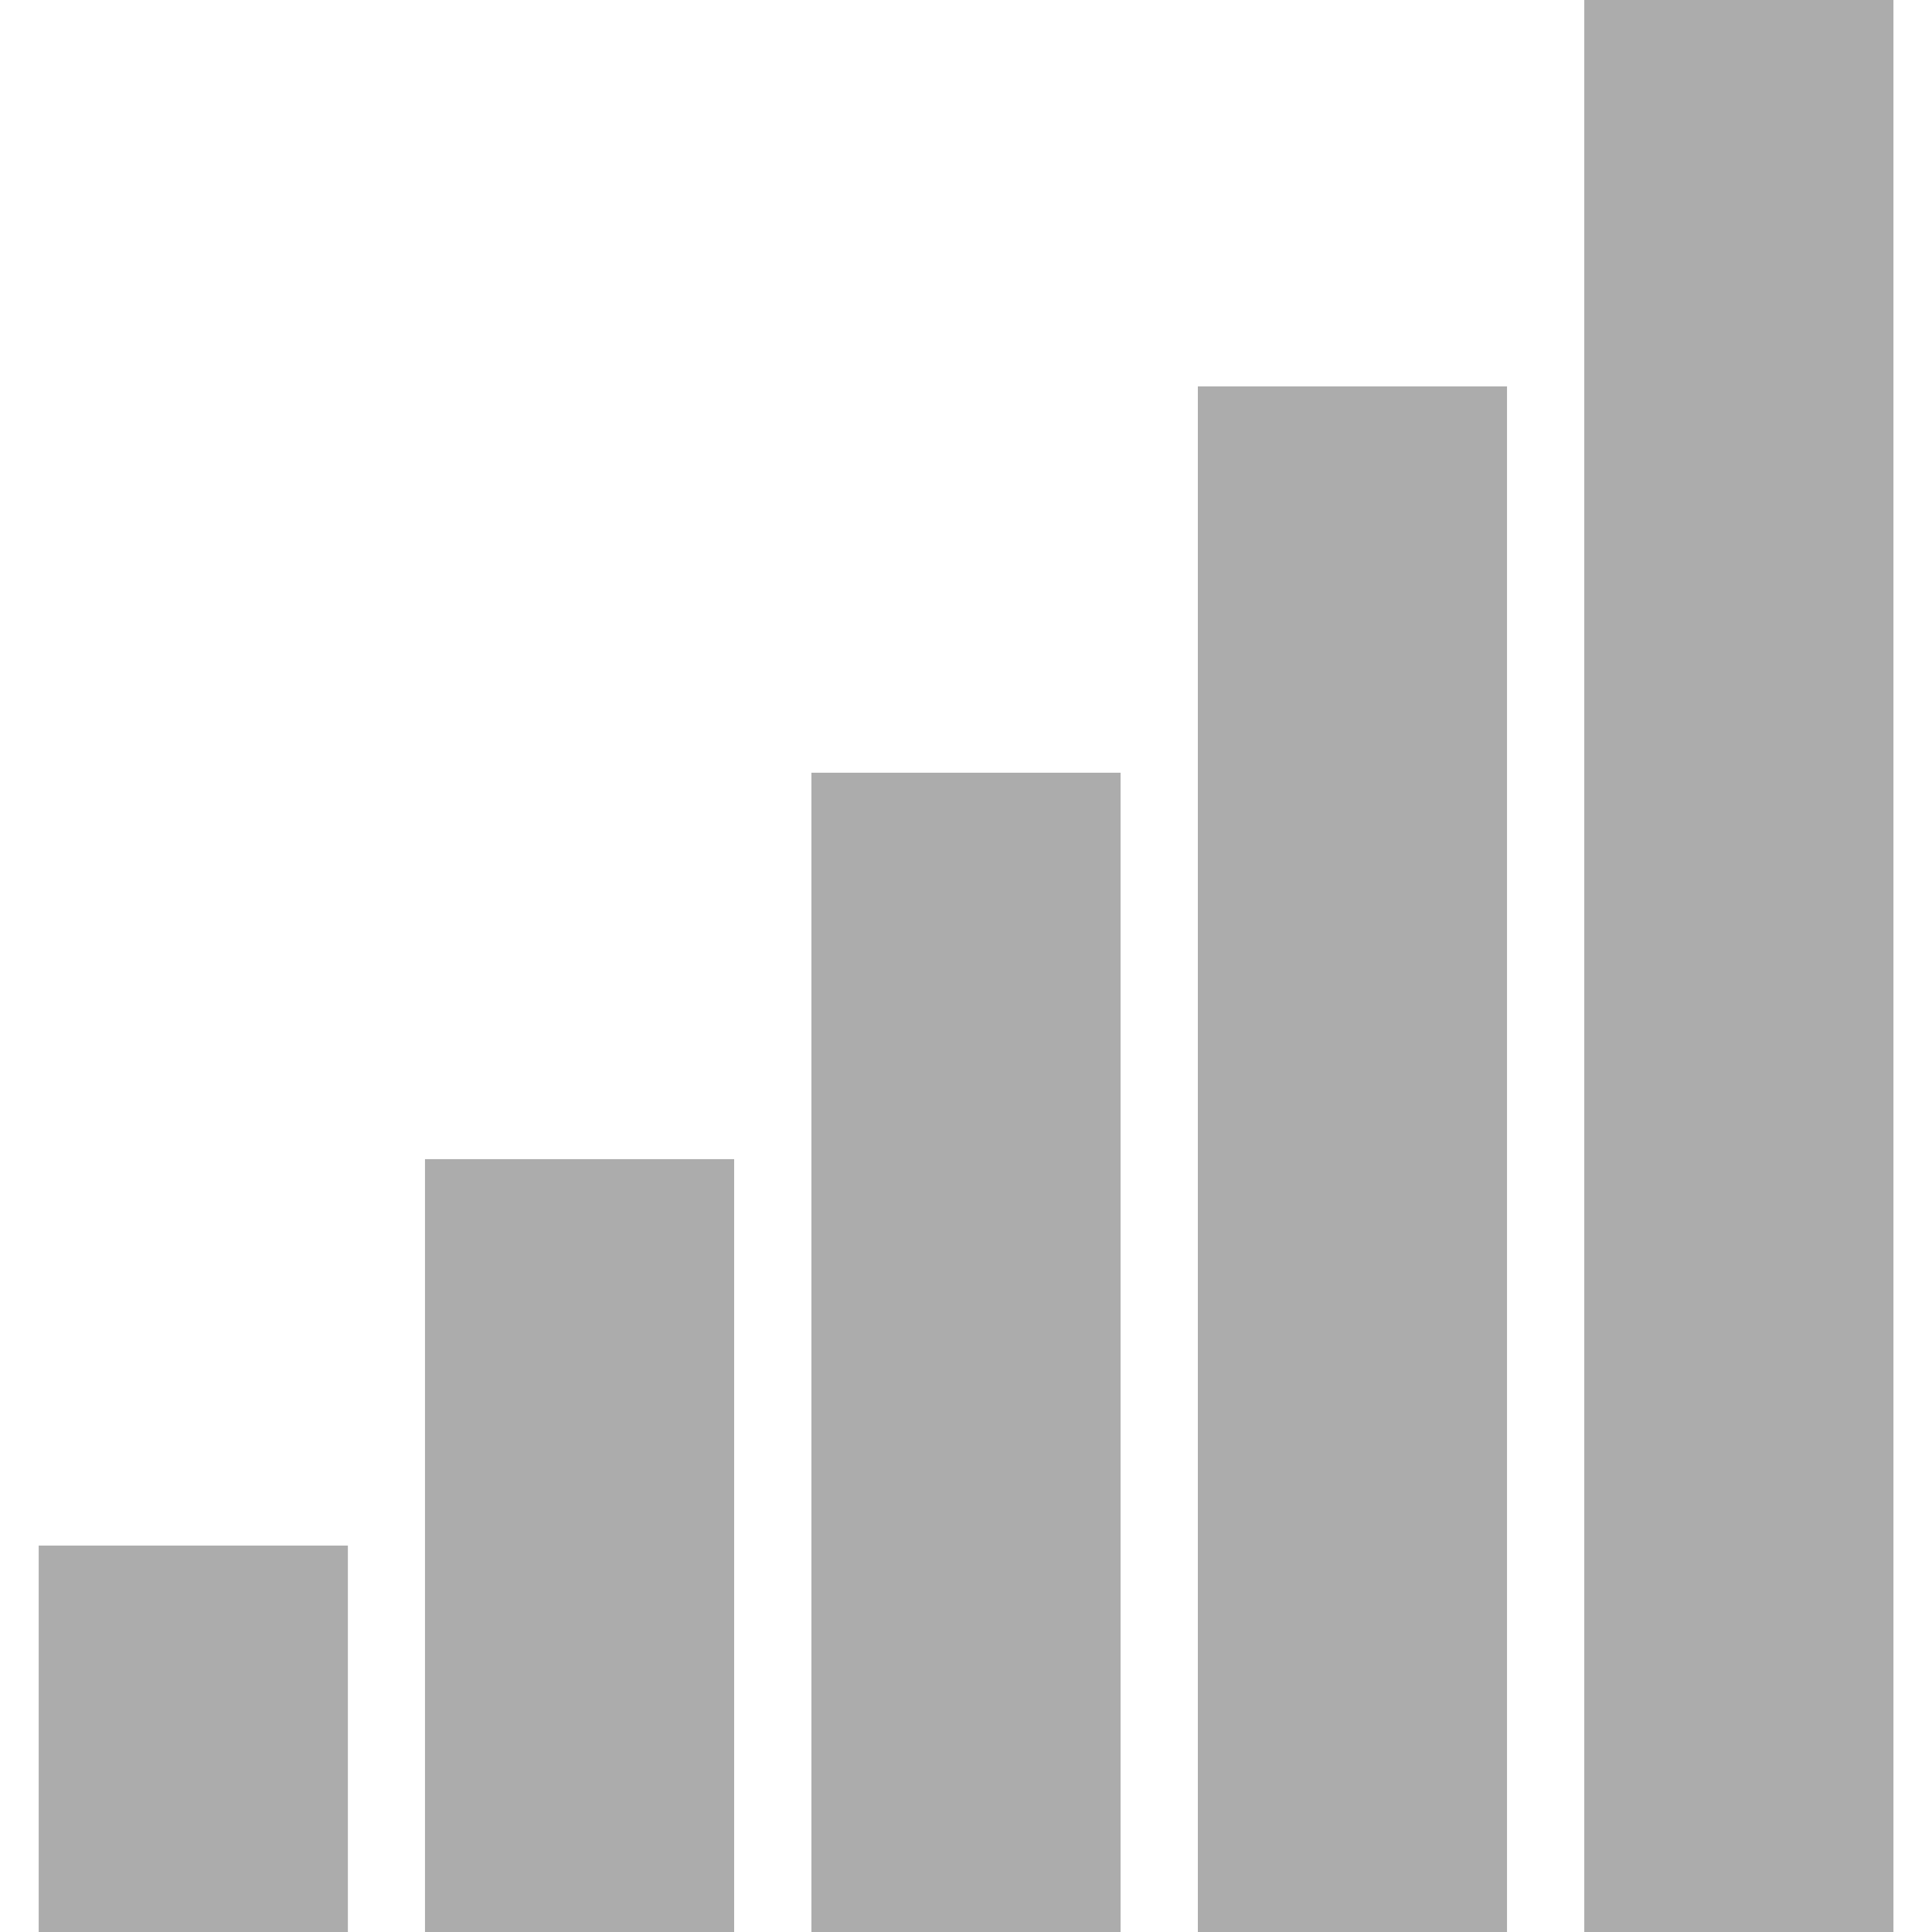 <?xml version="1.0" encoding="UTF-8" standalone="no"?>
<!-- Created with Inkscape (http://www.inkscape.org/) -->

<svg
   xmlns:dc="http://purl.org/dc/elements/1.1/"
   xmlns:cc="http://creativecommons.org/ns#"
   xmlns:rdf="http://www.w3.org/1999/02/22-rdf-syntax-ns#"
   xmlns:svg="http://www.w3.org/2000/svg"
   xmlns="http://www.w3.org/2000/svg"
   xmlns:sodipodi="http://sodipodi.sourceforge.net/DTD/sodipodi-0.dtd"
   xmlns:inkscape="http://www.inkscape.org/namespaces/inkscape"
   width="50"
   height="50"
   viewBox="0 0 13.229 13.229"
   version="1.1"
   id="svg8"
   inkscape:version="0.92.5 (2060ec1f9f, 2020-04-08)"
   sodipodi:docname="skill-0.svg">
  <defs
     id="defs2" />
  <sodipodi:namedview
     id="base"
     pagecolor="#ffffff"
     bordercolor="#666666"
     borderopacity="1.0"
     inkscape:pageopacity="0.0"
     inkscape:pageshadow="2"
     inkscape:zoom="3.2210857"
     inkscape:cx="54.909917"
     inkscape:cy="34.131129"
     inkscape:document-units="mm"
     inkscape:current-layer="layer1"
     showgrid="false"
     units="px"
     inkscape:window-width="1920"
     inkscape:window-height="1011"
     inkscape:window-x="0"
     inkscape:window-y="33"
     inkscape:window-maximized="1" />
  <g
     inkscape:label="Layer 1"
     inkscape:groupmode="layer"
     id="layer1"
     transform="translate(0,-283.771)">
    <rect
       style="opacity:1;fill:#acacac;fill-opacity:1;fill-rule:evenodd;stroke:none;stroke-width:0.092;stroke-linecap:round;stroke-miterlimit:4;stroke-dasharray:none;stroke-opacity:1;paint-order:normal"
       id="rect817"
       width="2.117"
       height="2.646"
       x="0.265"
       y="294.354" />
    <rect
       style="opacity:1;fill:#acacac;fill-opacity:1;fill-rule:evenodd;stroke:none;stroke-width:0.13;stroke-linecap:round;stroke-miterlimit:4;stroke-dasharray:none;stroke-opacity:1;paint-order:normal"
       id="rect817-6"
       width="2.117"
       height="5.292"
       x="2.91"
       y="291.708" />
    <rect
       style="opacity:1;fill:#acacac;fill-opacity:1;fill-rule:evenodd;stroke:none;stroke-width:0.159;stroke-linecap:round;stroke-miterlimit:4;stroke-dasharray:none;stroke-opacity:1;paint-order:normal"
       id="rect817-8"
       width="2.117"
       height="7.938"
       x="5.556"
       y="289.062" />
    <rect
       style="opacity:1;fill:#acacac;fill-opacity:1;fill-rule:evenodd;stroke:none;stroke-width:0.184;stroke-linecap:round;stroke-miterlimit:4;stroke-dasharray:none;stroke-opacity:1;paint-order:normal"
       id="rect817-9"
       width="2.117"
       height="10.583"
       x="8.202"
       y="286.417" />
    <rect
       style="opacity:1;fill:#acacac;fill-opacity:1;fill-rule:evenodd;stroke:none;stroke-width:0.205;stroke-linecap:round;stroke-miterlimit:4;stroke-dasharray:none;stroke-opacity:1;paint-order:normal"
       id="rect817-2"
       width="2.117"
       height="13.229"
       x="10.848"
       y="283.771" />
  </g>
</svg>
